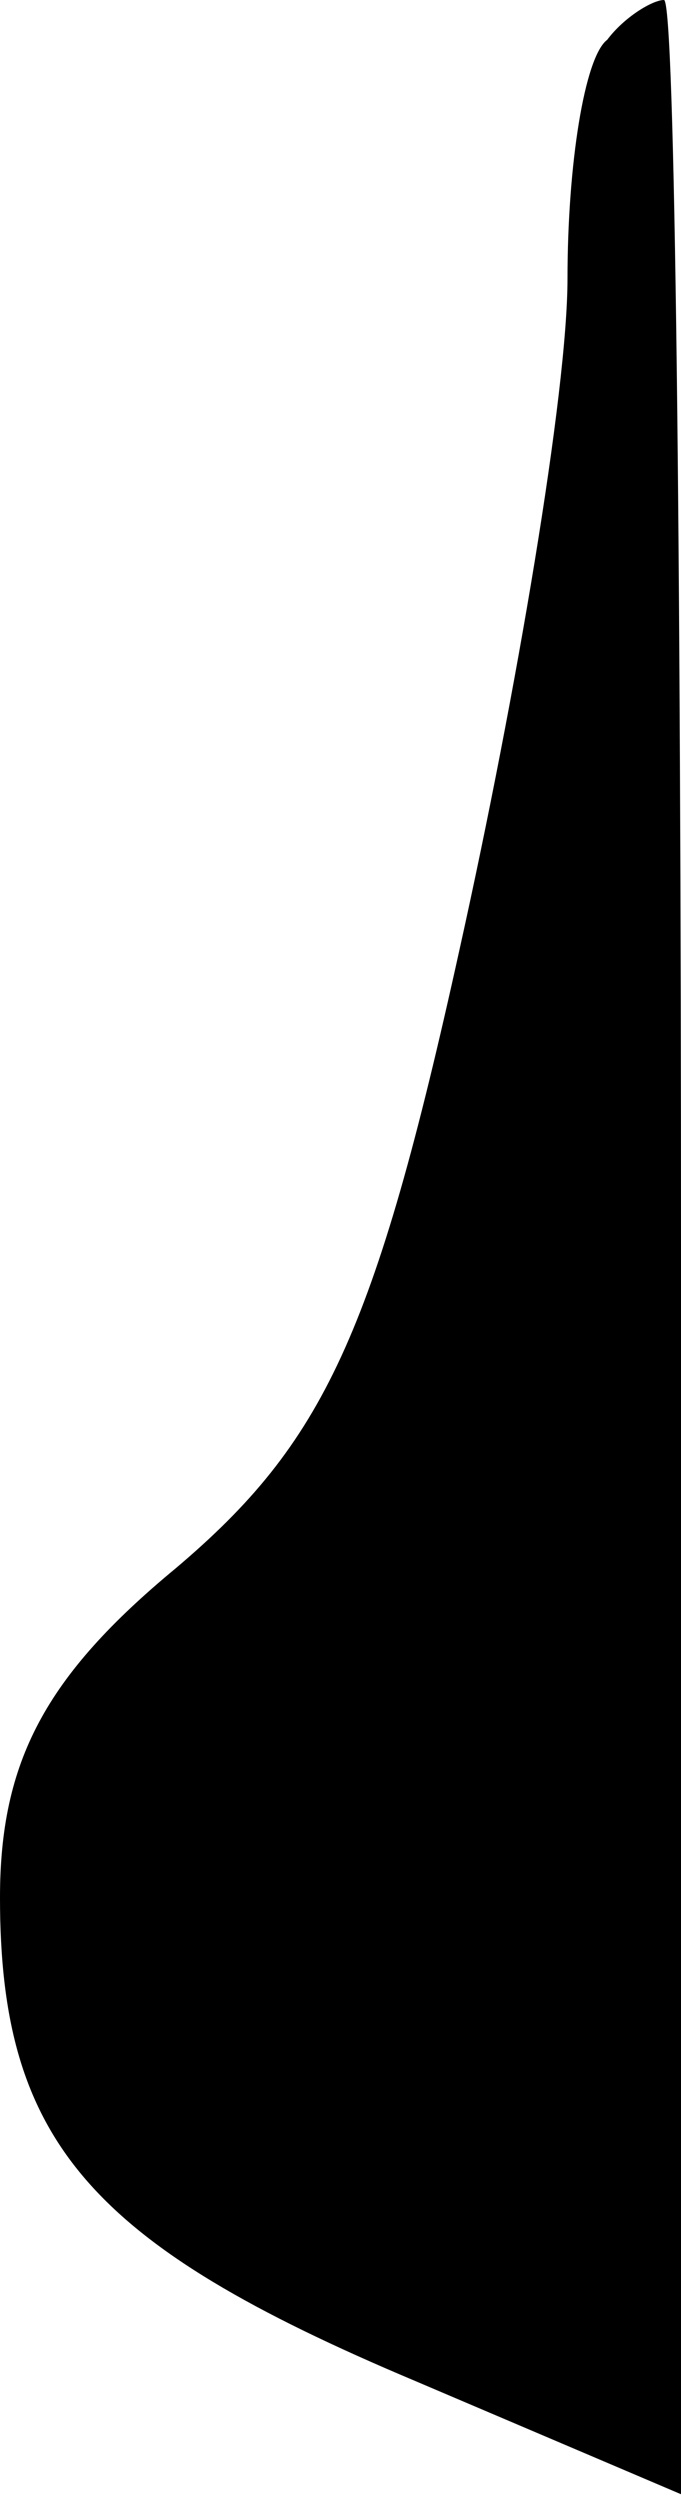 <?xml version="1.0" standalone="no"?>
<!DOCTYPE svg PUBLIC "-//W3C//DTD SVG 20010904//EN"
 "http://www.w3.org/TR/2001/REC-SVG-20010904/DTD/svg10.dtd">
<svg version="1.0" xmlns="http://www.w3.org/2000/svg"
 width="12pt" height="44pt" viewBox="0 0 12 44"
 preserveAspectRatio="xMidYMid meet">
<g transform="translate(0,44) scale(0.1,-0.1)"
fill="#000000" stroke="none">
<path fill="#000000" stroke="none" d="M107 433 c-4 -3 -7 -22 -7 -42 0 -20
-9 -73 -19 -118 -15 -68 -24 -87 -50 -109 -23 -19 -31 -34 -31 -58 0 -43 16
-61 73 -85 l47 -20 0 219 c0 121 -1 220 -3 220 -2 0 -7 -3 -10 -7z"/>
</g>
</svg>
